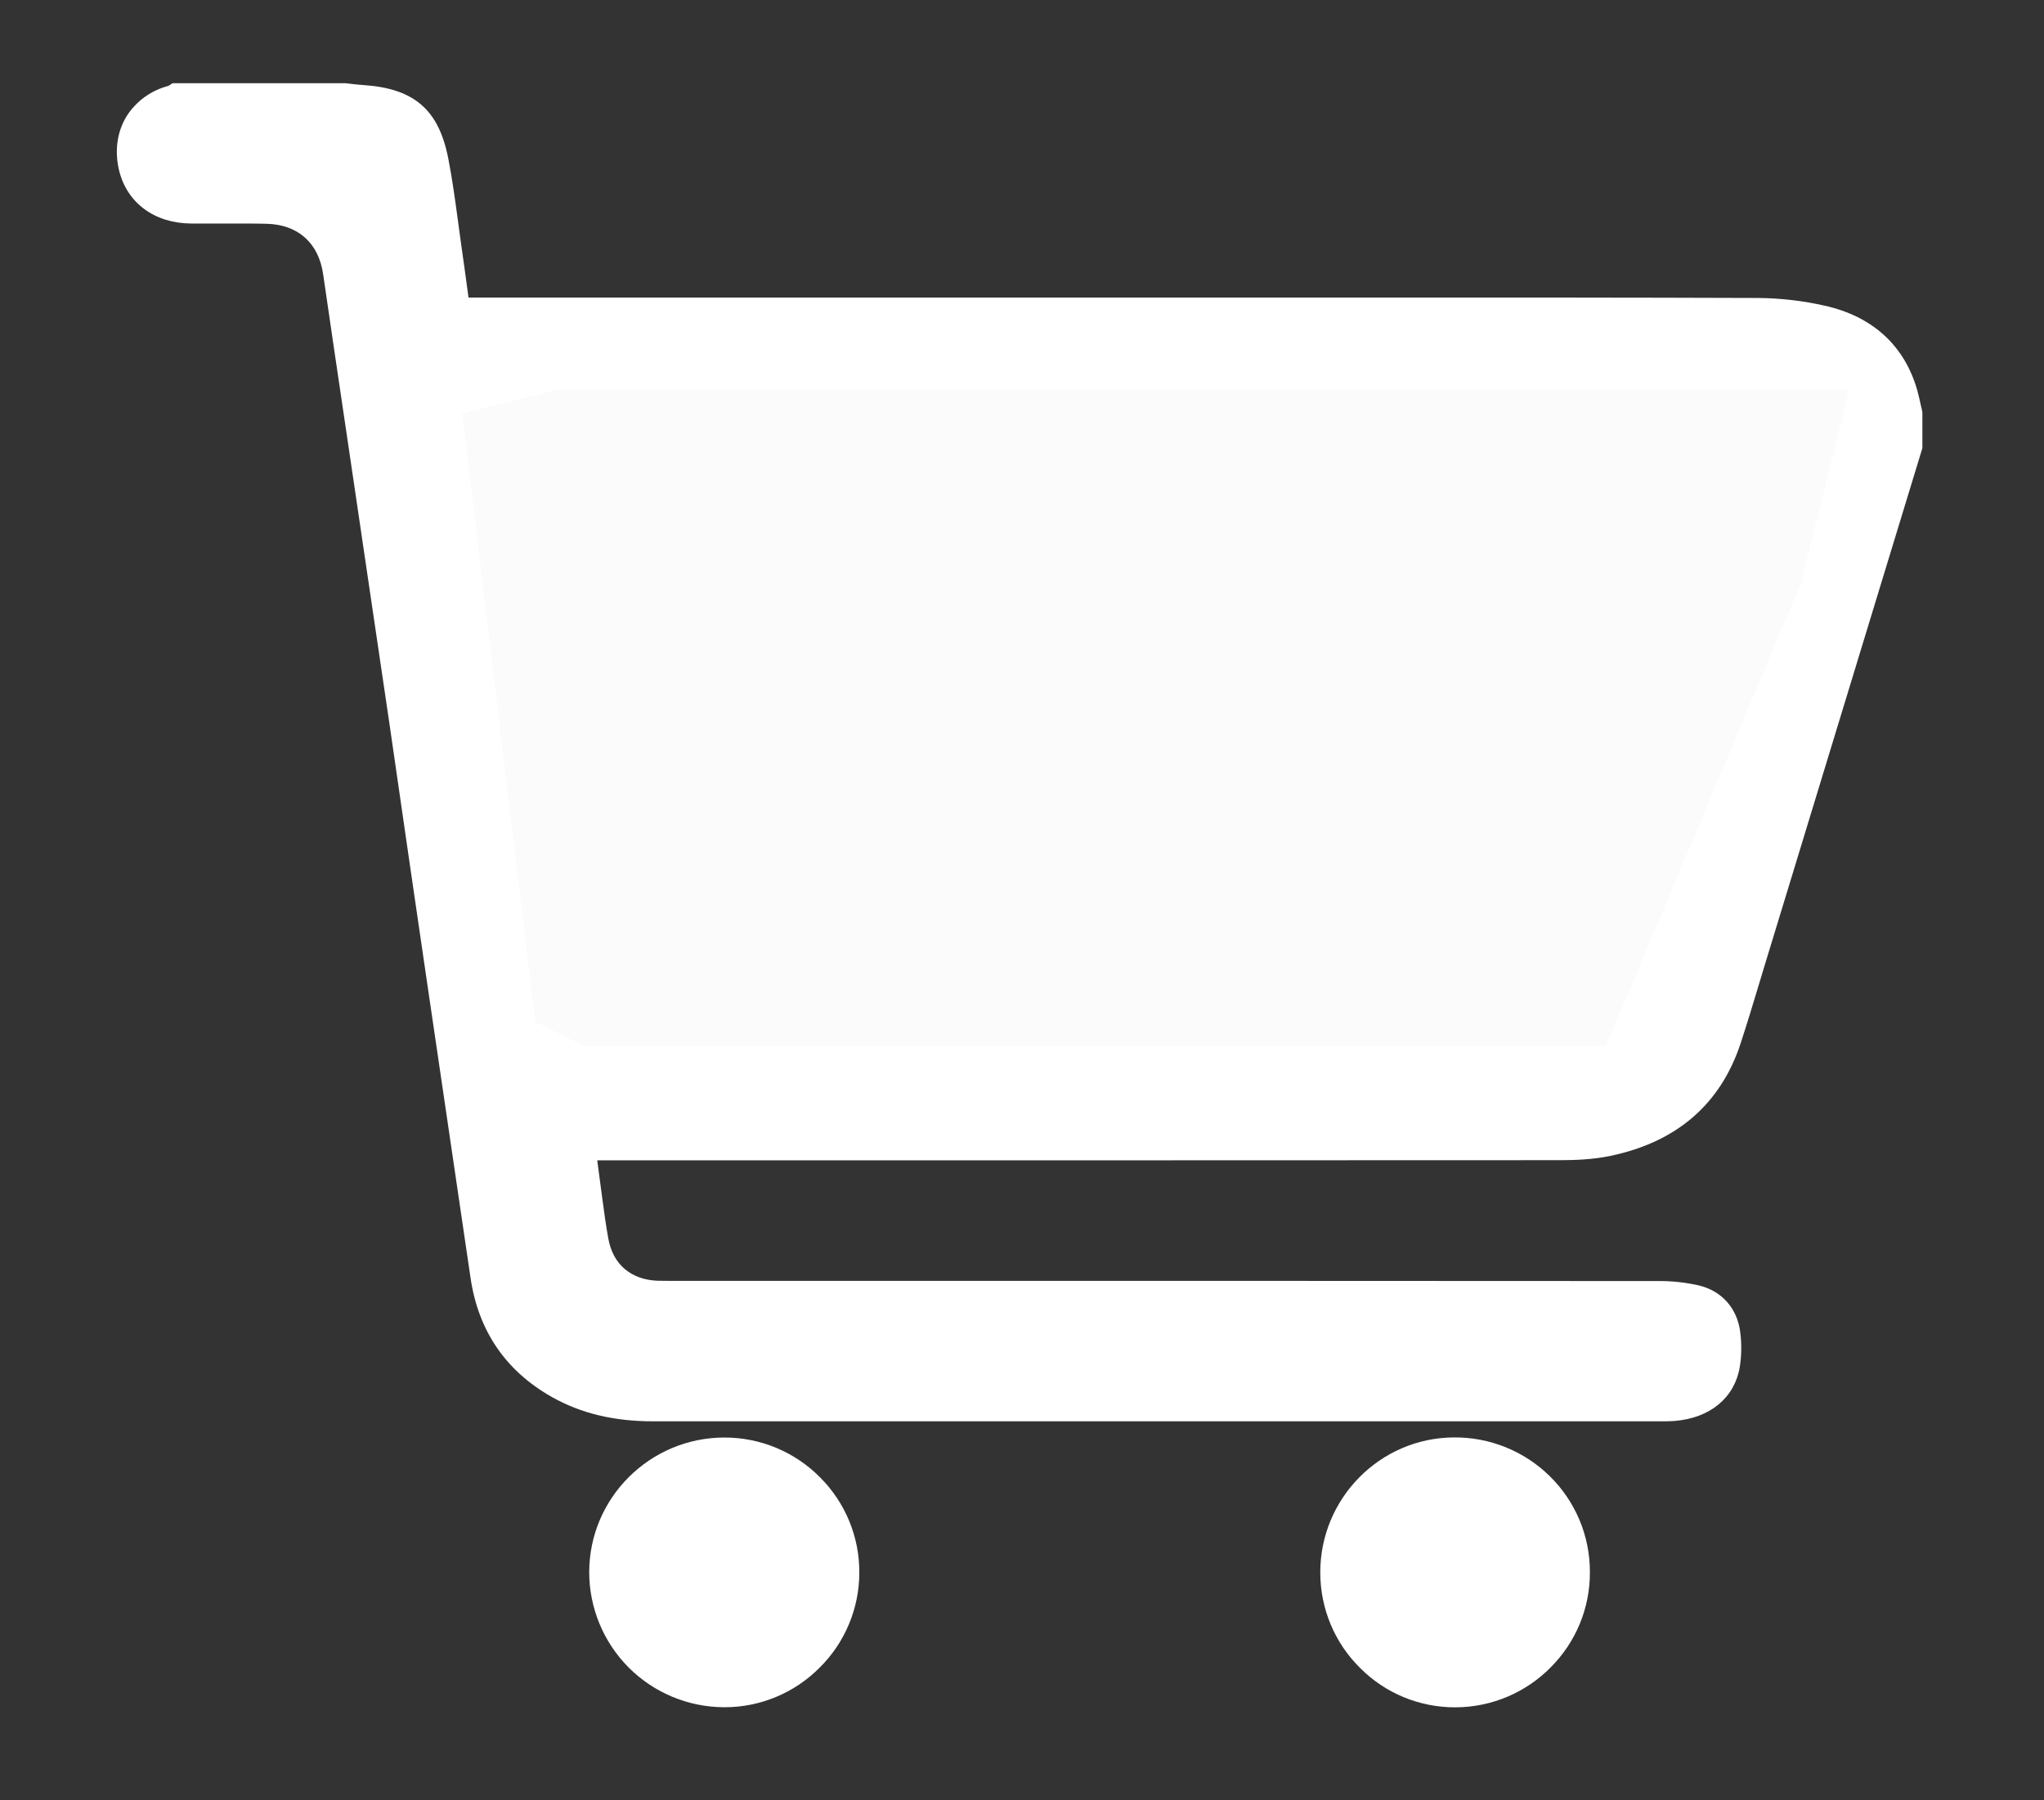 <svg width="42" height="37" viewBox="0 0 42 37" fill="none" xmlns="http://www.w3.org/2000/svg">
<rect x="0" y="0" width="42" height="37" fill="#333333" stroke="none"/>
<path d="M39.492 8.428C39.483 8.391 39.475 8.352 39.466 8.314C39.446 8.225 39.426 8.132 39.4 8.036C39.142 7.11 38.483 6.502 37.492 6.282C37.048 6.182 36.596 6.129 36.142 6.124C33.415 6.114 30.644 6.114 27.963 6.115H9.627C9.623 6.081 9.618 6.047 9.613 6.013C9.567 5.668 9.522 5.342 9.474 5.009C9.452 4.852 9.431 4.695 9.41 4.538C9.353 4.117 9.294 3.681 9.21 3.252C9.013 2.251 8.508 1.817 7.465 1.748C7.391 1.743 7.315 1.735 7.234 1.726L7.114 1.712L7.093 1.71H3.547L3.459 1.766C3.107 1.856 2.803 2.076 2.606 2.381C2.409 2.698 2.351 3.092 2.444 3.49C2.602 4.165 3.169 4.588 3.926 4.594C4.135 4.594 4.346 4.594 4.55 4.594C4.854 4.594 5.168 4.592 5.476 4.599C6.122 4.614 6.547 4.992 6.64 5.636C6.788 6.661 6.943 7.702 7.092 8.71L7.203 9.46L7.515 11.575C7.678 12.674 7.84 13.773 8.002 14.872C8.144 15.854 8.286 16.835 8.428 17.816C8.548 18.639 8.669 19.462 8.789 20.285C8.988 21.642 9.188 22.999 9.388 24.356L9.669 26.265C9.829 27.35 10.389 28.173 11.336 28.709C11.933 29.047 12.614 29.211 13.42 29.211C18.412 29.211 23.403 29.211 28.394 29.211H34.138C34.222 29.211 34.31 29.211 34.405 29.204C35.139 29.145 35.642 28.729 35.749 28.093C35.785 27.861 35.789 27.625 35.76 27.392C35.703 26.893 35.381 26.528 34.899 26.416C34.629 26.356 34.353 26.326 34.076 26.328C28.389 26.324 22.607 26.324 17.015 26.324H13.722C13.647 26.324 13.578 26.324 13.511 26.322C12.966 26.3 12.598 25.989 12.501 25.462C12.449 25.181 12.41 24.887 12.372 24.603C12.359 24.5 12.345 24.395 12.331 24.292C12.31 24.143 12.291 23.998 12.272 23.847H15.362C20.834 23.847 26.492 23.847 32.057 23.844C32.345 23.844 32.724 23.833 33.094 23.755C34.455 23.47 35.354 22.692 35.766 21.443C35.898 21.041 36.022 20.631 36.141 20.235C36.182 20.1 36.223 19.964 36.264 19.828C37.09 17.12 37.915 14.413 38.74 11.705L39.501 9.209V8.473L39.492 8.428ZM36.376 9.771C36.215 10.465 36.012 11.168 35.816 11.848L35.784 11.959C35.18 14.064 34.559 16.202 33.96 18.27L33.403 20.196C33.246 20.736 32.951 20.959 32.35 20.993C32.25 20.999 32.147 20.999 32.038 20.998H11.765L10.098 9.004H13.53C20.56 9.004 27.83 9.004 34.98 9.007C35.281 9.008 35.581 9.031 35.878 9.075C36.138 9.112 36.305 9.182 36.368 9.274C36.444 9.384 36.414 9.605 36.376 9.771Z" fill="white"/>
<path d="M33 21.5H12L11 21L9.5 8.5L11.5 8H29H38L37 12L33 21.5Z" fill="#FBFBFB"/>
<path d="M17.657 32.319C17.657 32.684 17.585 33.044 17.444 33.38C17.304 33.716 17.098 34.021 16.839 34.276C16.583 34.534 16.278 34.738 15.943 34.877C15.608 35.016 15.249 35.088 14.886 35.087H14.875C14.14 35.084 13.436 34.79 12.917 34.27C12.399 33.749 12.107 33.044 12.107 32.309C12.11 30.784 13.355 29.544 14.886 29.544H14.889C15.253 29.544 15.614 29.616 15.95 29.756C16.286 29.896 16.591 30.101 16.848 30.36C17.105 30.616 17.31 30.922 17.449 31.258C17.588 31.595 17.659 31.955 17.657 32.319Z" fill="white"/>
<path d="M32.669 32.304V32.316C32.67 32.679 32.6 33.038 32.461 33.373C32.323 33.707 32.12 34.011 31.863 34.268C31.608 34.527 31.303 34.733 30.967 34.874C30.631 35.015 30.271 35.088 29.906 35.089H29.895C29.534 35.089 29.176 35.018 28.842 34.88C28.508 34.742 28.204 34.538 27.949 34.282C27.689 34.026 27.483 33.721 27.342 33.384C27.202 33.047 27.129 32.686 27.129 32.321C27.126 30.797 28.355 29.551 29.871 29.542C30.237 29.538 30.599 29.607 30.939 29.744C31.278 29.881 31.587 30.084 31.847 30.341C32.108 30.597 32.314 30.903 32.456 31.24C32.597 31.577 32.669 31.938 32.669 32.304Z" fill="white"/>
</svg>
